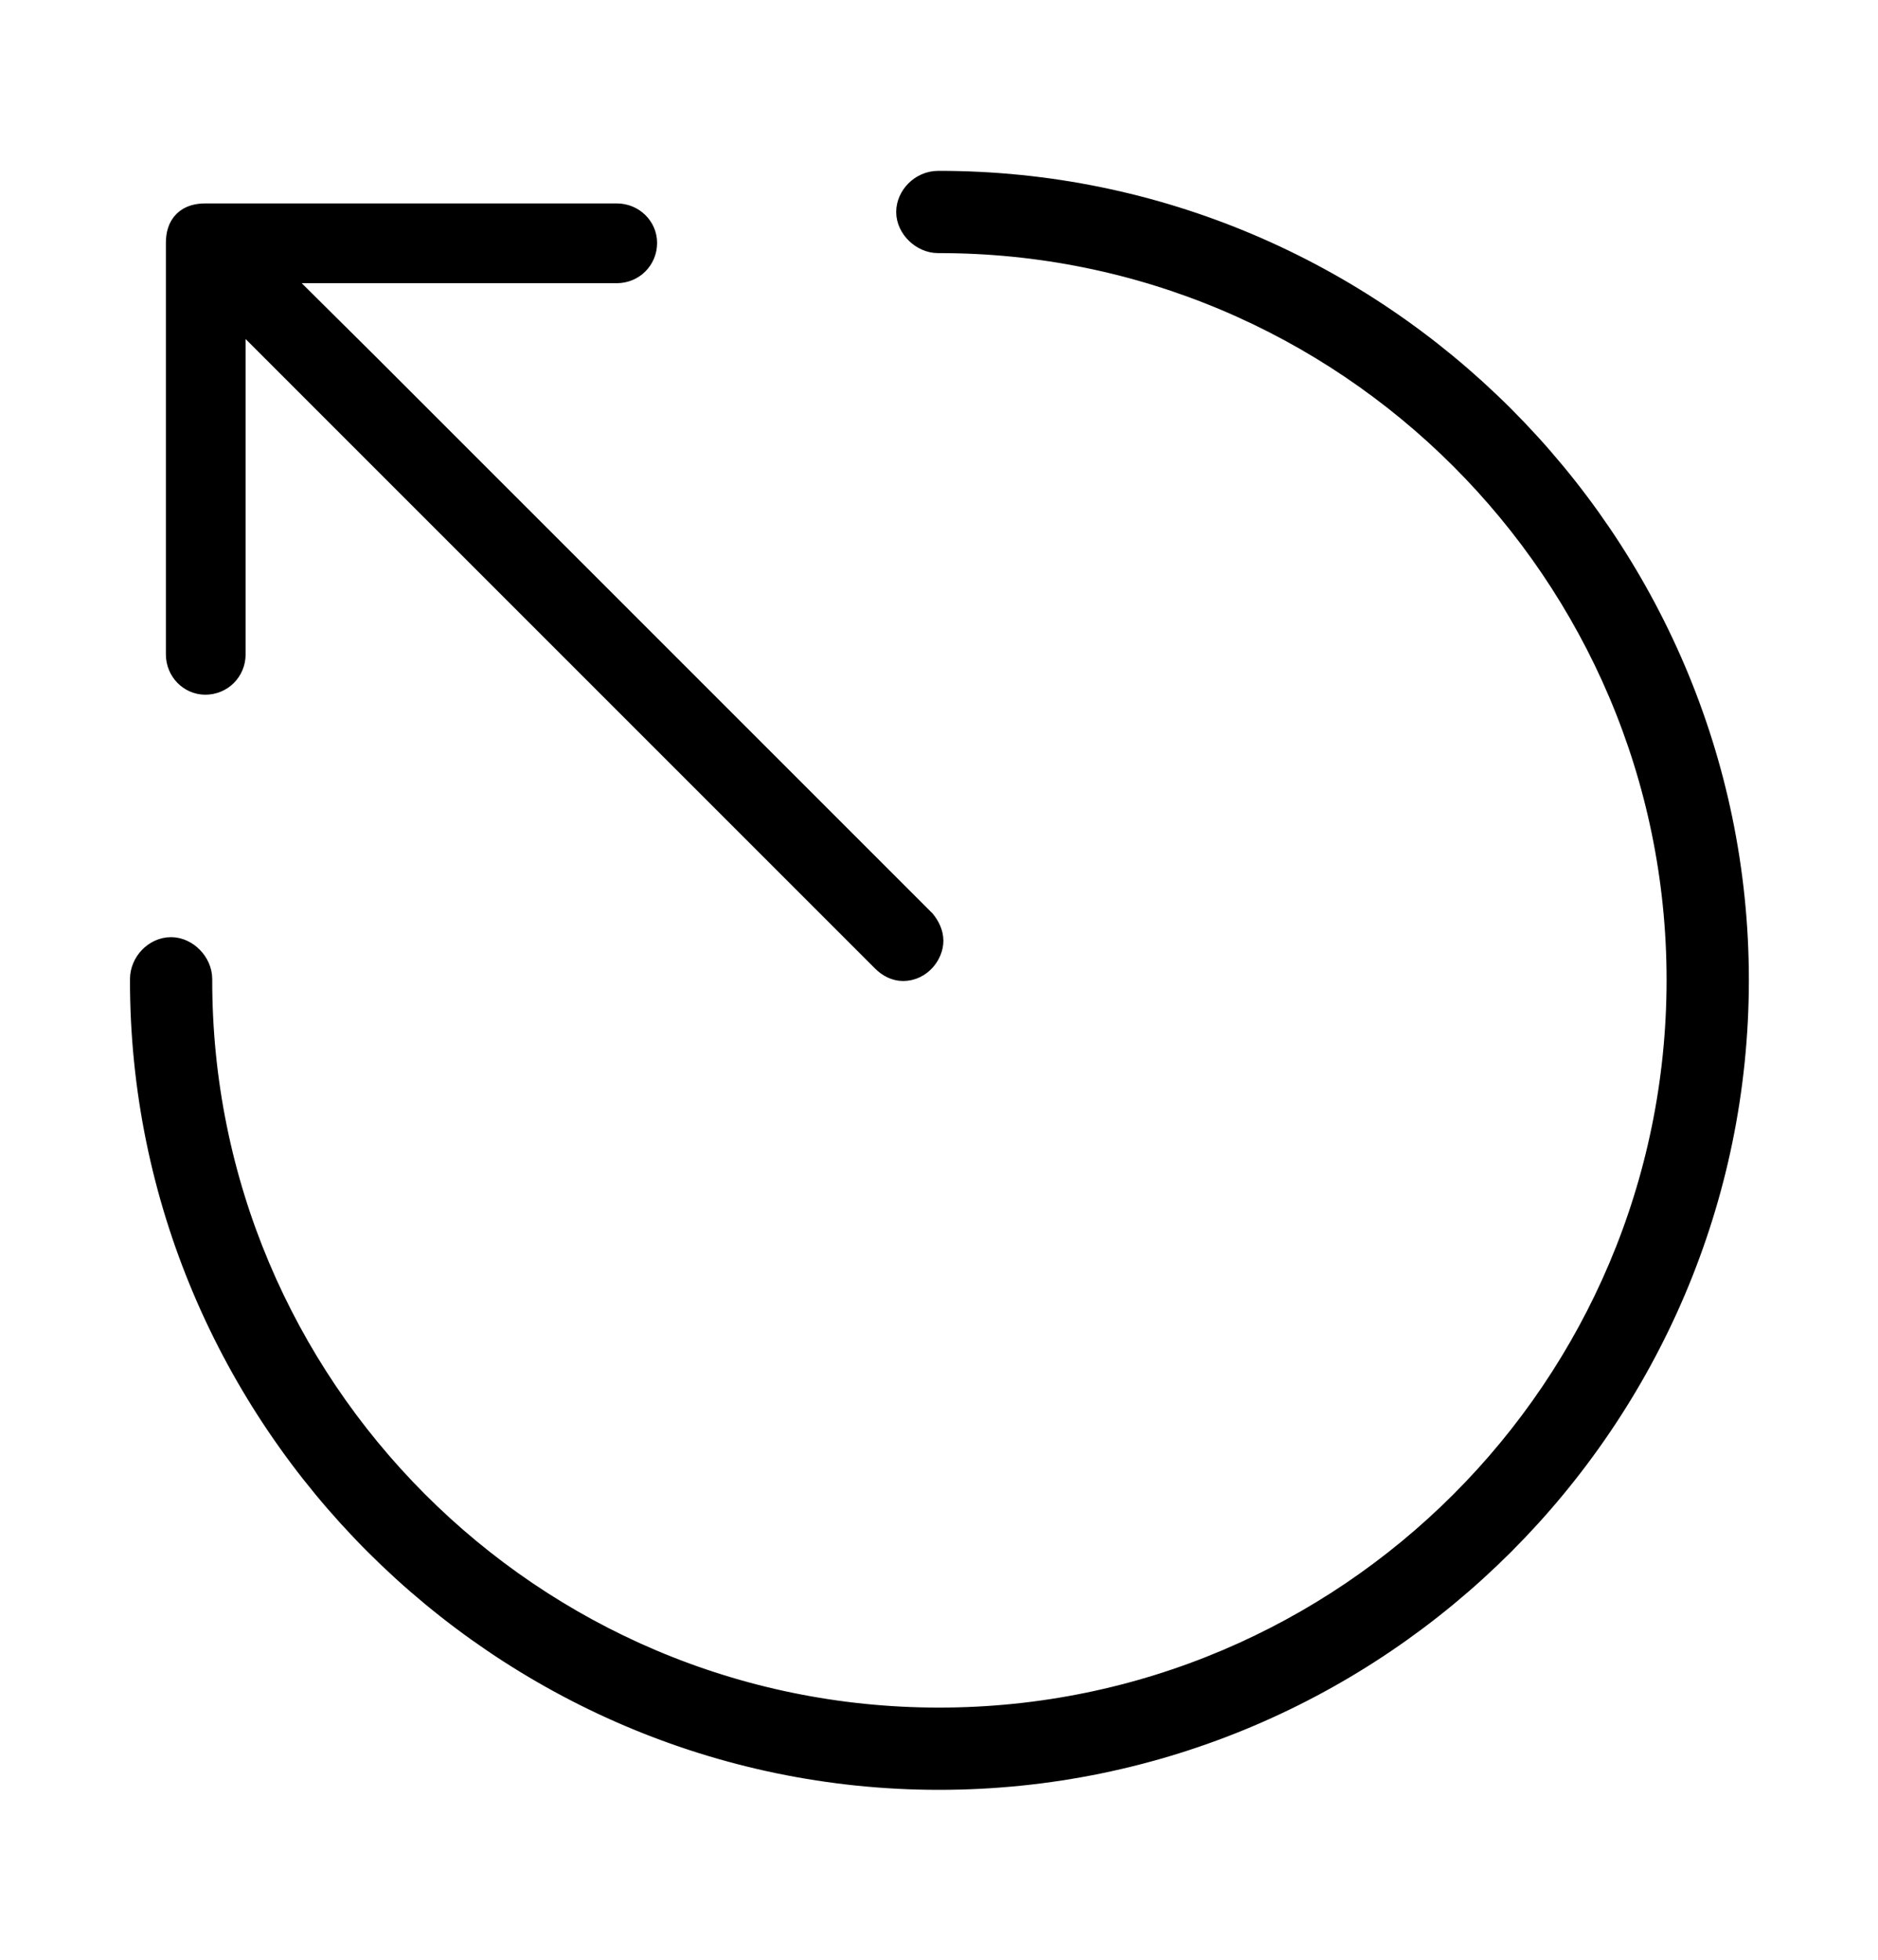 <svg width='48.34px' height='50.445px' direction='ltr' xmlns='http://www.w3.org/2000/svg' version='1.1'>
<g fill-rule='nonzero' transform='scale(1,-1) translate(0,-50.445)'>
<path fill='black' stroke='black' fill-opacity='1.0' stroke-width='1.0' d='
    M 24.17,4.877
    C 35.363,4.877 44.516,14.029 44.516,25.223
    C 44.516,36.395 35.342,45.568 24.148,45.547
    C 23.826,45.547 23.568,45.268 23.568,44.988
    C 23.568,44.709 23.848,44.43 24.148,44.43
    C 34.762,44.451 43.398,35.814 43.398,25.223
    C 43.398,14.609 34.783,5.994 24.17,5.994
    C 13.557,5.994 4.941,14.631 4.963,25.244
    C 4.963,25.545 4.684,25.824 4.404,25.824
    C 4.104,25.824 3.846,25.545 3.846,25.244
    C 3.824,14.051 12.998,4.877 24.17,4.877
    Z
    M 23.246,25.695
    C 23.568,25.695 23.783,25.996 23.783,26.232
    C 23.783,26.361 23.719,26.49 23.633,26.598
    L 9.367,40.863
    L 6.553,43.656
    C 9.389,43.656 13.02,43.656 15.877,43.656
    C 16.178,43.656 16.414,43.893 16.414,44.193
    C 16.414,44.473 16.178,44.709 15.877,44.709
    L 5.285,44.709
    C 4.941,44.709 4.77,44.559 4.77,44.193
    L 4.77,33.602
    C 4.77,33.301 5.006,33.064 5.285,33.064
    C 5.586,33.064 5.822,33.301 5.822,33.602
    C 5.822,36.459 5.822,40.09 5.822,42.926
    L 8.572,40.176
    L 22.881,25.867
    C 22.988,25.76 23.117,25.695 23.246,25.695
    Z
' />
</g>
</svg>